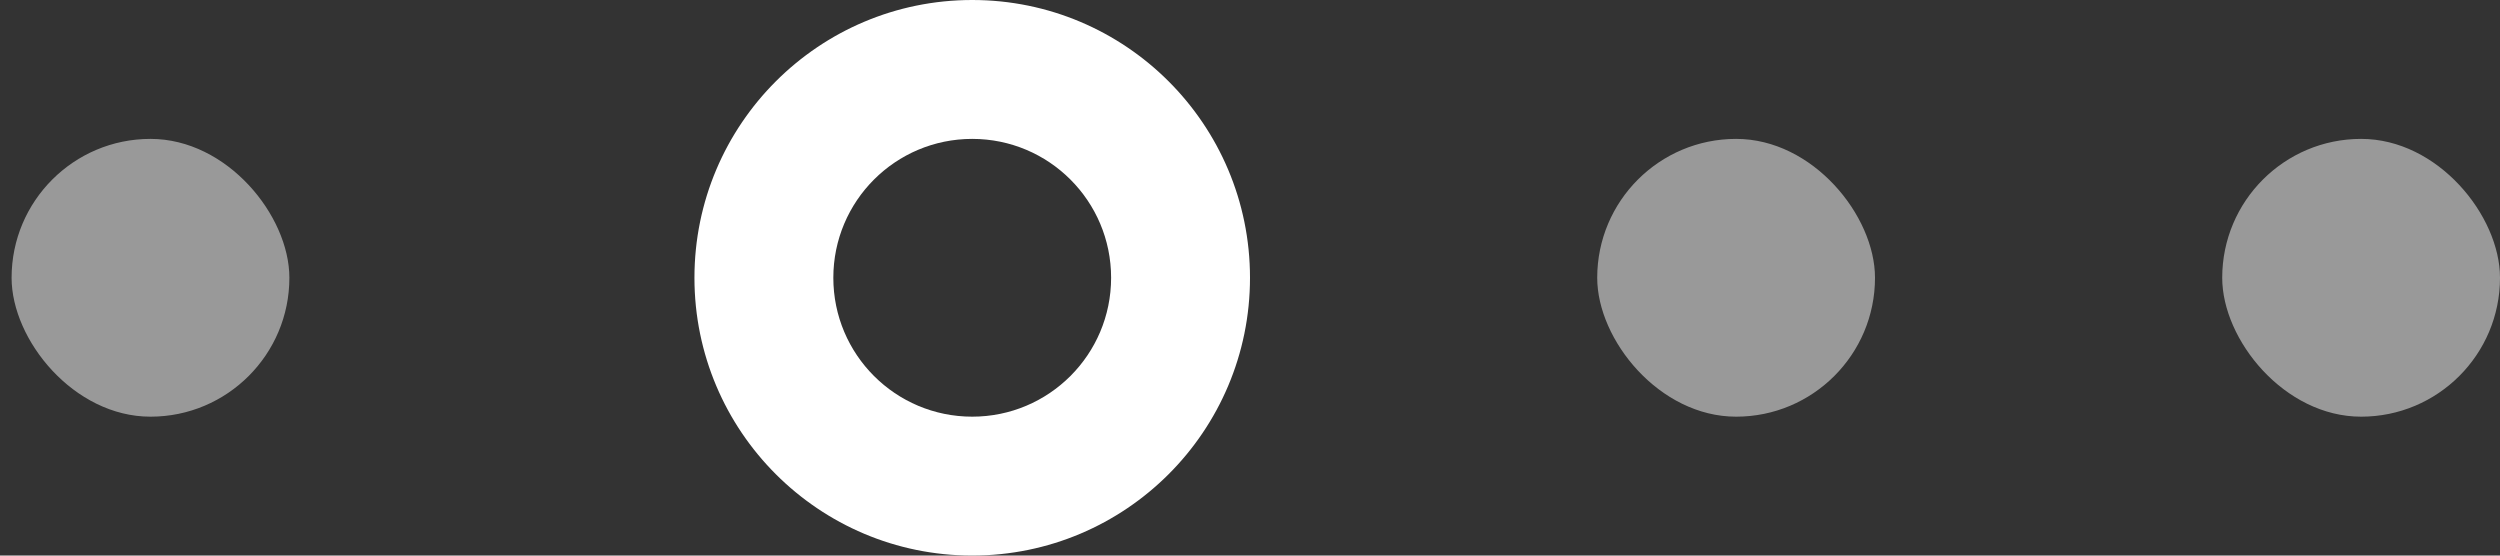 <svg width="36" height="8" viewBox="0 0 36 8" fill="none" xmlns="http://www.w3.org/2000/svg">
<rect x="0" y="0" width="36" height="8" fill="#333333" stroke="none"/>
<rect opacity="0.5" x="23" y="2" width="4" height="4" rx="2" fill="white"/>
<rect opacity="0.5" x="0.167" y="2" width="4" height="4" rx="2" fill="white"/>
<path fill-rule="evenodd" clip-rule="evenodd" d="M14 0C11.791 0 10 1.791 10 4C10 6.209 11.791 8 14 8C16.209 8 18 6.209 18 4C18 1.791 16.209 0 14 0ZM14 2C12.895 2 12 2.895 12 4C12 5.105 12.895 6 14 6C15.105 6 16 5.105 16 4C16 2.895 15.105 2 14 2Z" fill="white"/>
<rect opacity="0.5" x="32" y="2" width="4" height="4" rx="2" fill="white"/>
</svg>
